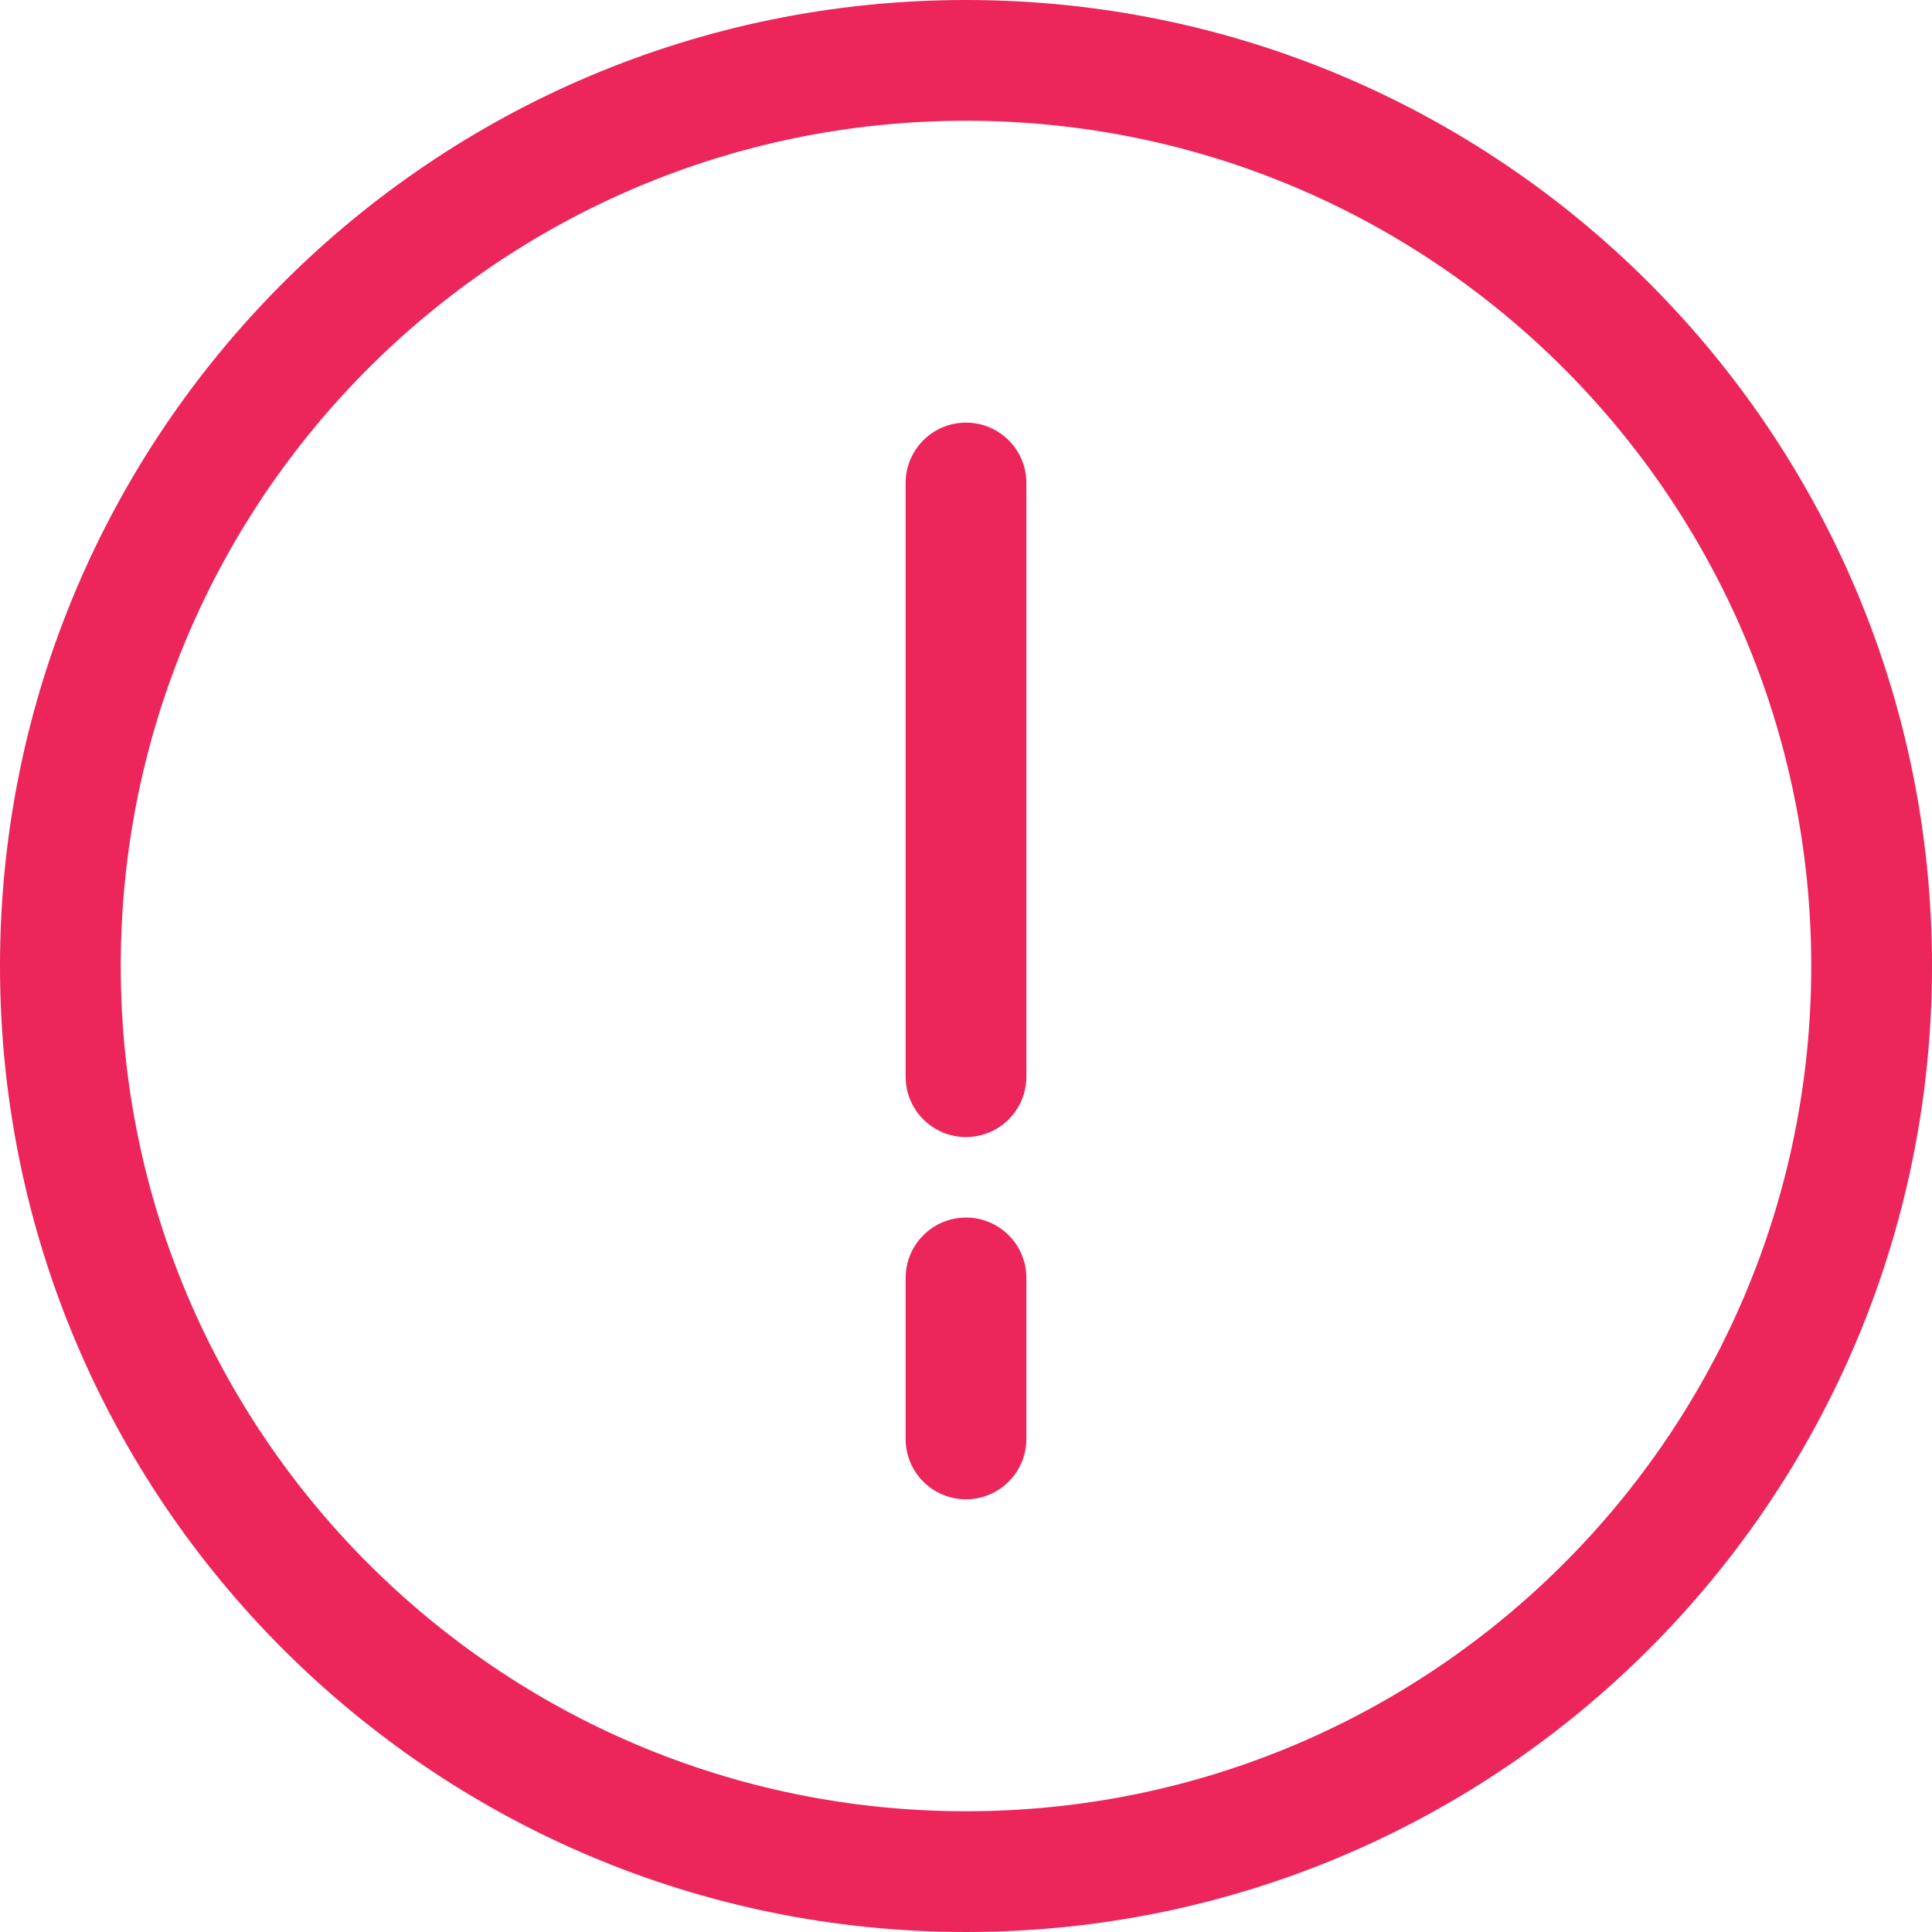 <svg width="96" height="96" viewBox="0 0 96 96" fill="none" xmlns="http://www.w3.org/2000/svg">
<path fill-rule="evenodd" clip-rule="evenodd" d="M48 6C24.804 6 6 24.804 6 48C6 71.196 24.804 90 48 90C71.196 90 90 71.196 90 48C90 24.804 71.196 6 48 6ZM0 48C0 21.49 21.49 0 48 0C74.51 0 96 21.49 96 48C96 74.51 74.51 96 48 96C21.49 96 0 74.51 0 48ZM48 21C49.657 21 51 22.343 51 24V53.5C51 55.157 49.657 56.5 48 56.5C46.343 56.5 45 55.157 45 53.5V24C45 22.343 46.343 21 48 21ZM51 63.5C51 61.843 49.657 60.5 48 60.5C46.343 60.5 45 61.843 45 63.5V71.5C45 73.157 46.343 74.5 48 74.5C49.657 74.5 51 73.157 51 71.5V63.5Z" fill="#EC255A"/>
</svg>
